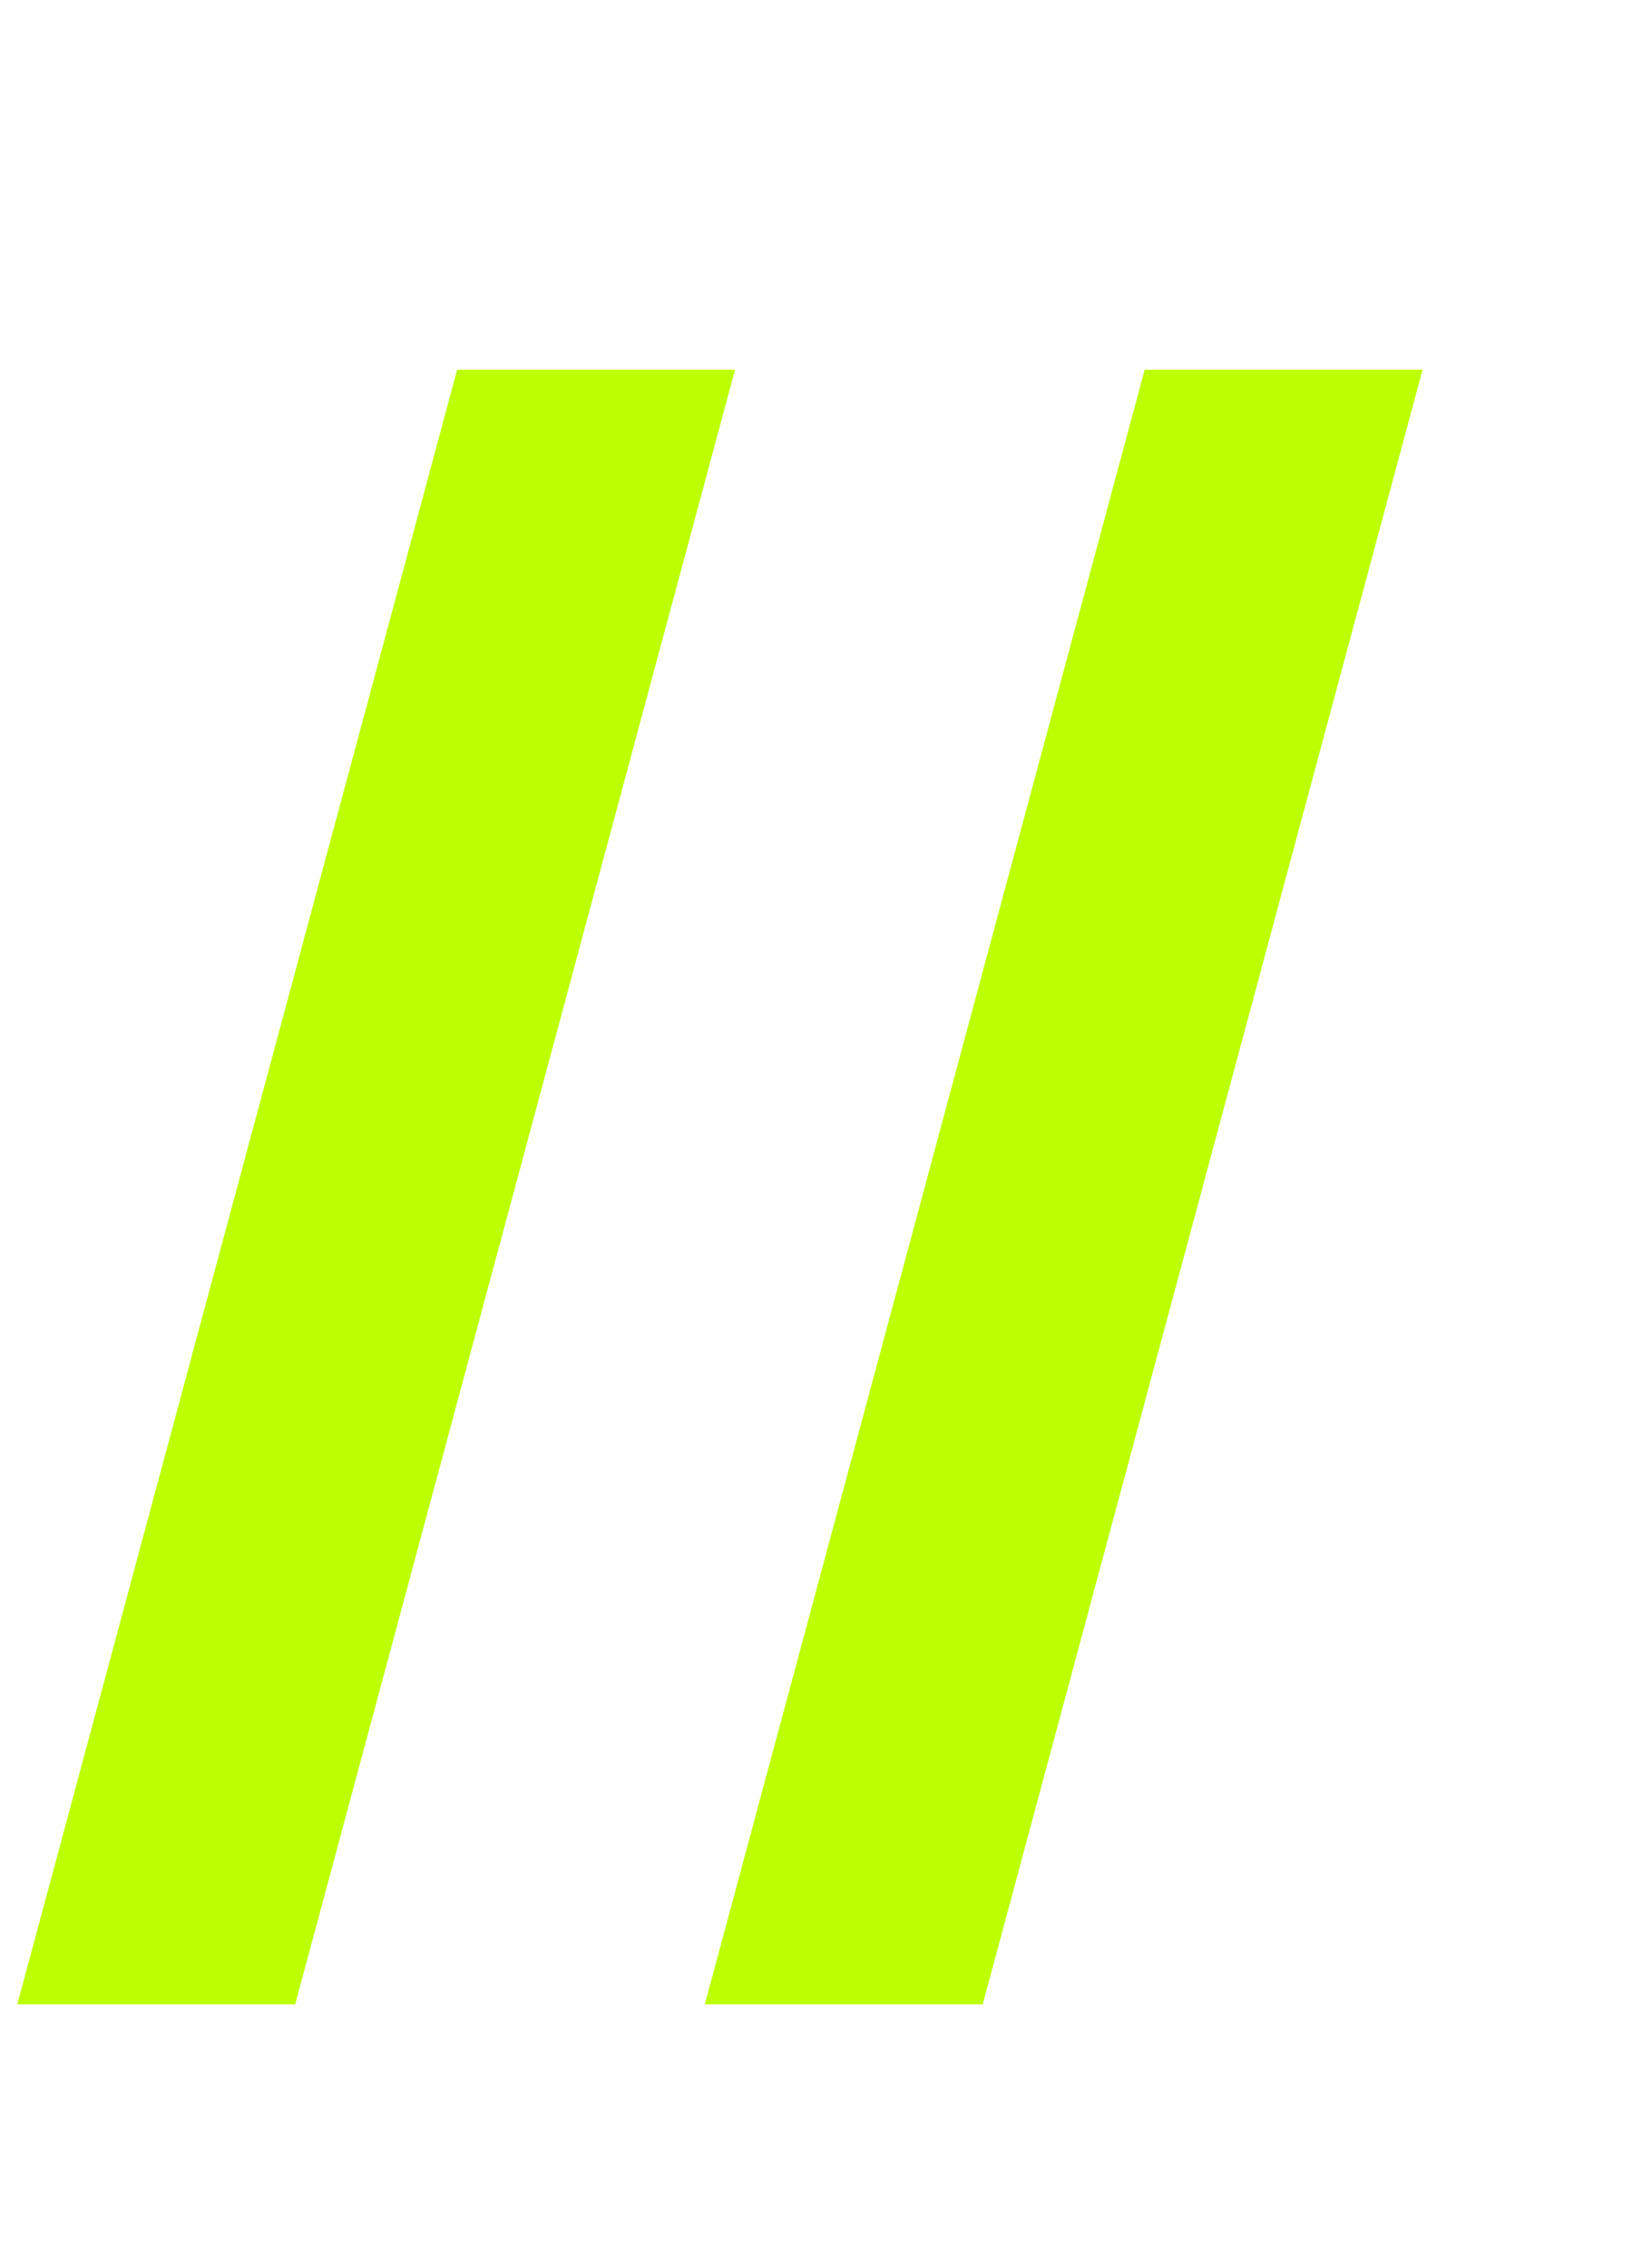 <svg width="42" height="58" viewBox="0 0 42 58" fill="none" xmlns="http://www.w3.org/2000/svg">
<path d="M18.801 9.455L7.551 51.25H0.443L11.693 9.455H18.801ZM36.387 9.455L25.137 51.25H18.029L29.279 9.455H36.387Z" fill="#BDFF02"/>
</svg>
